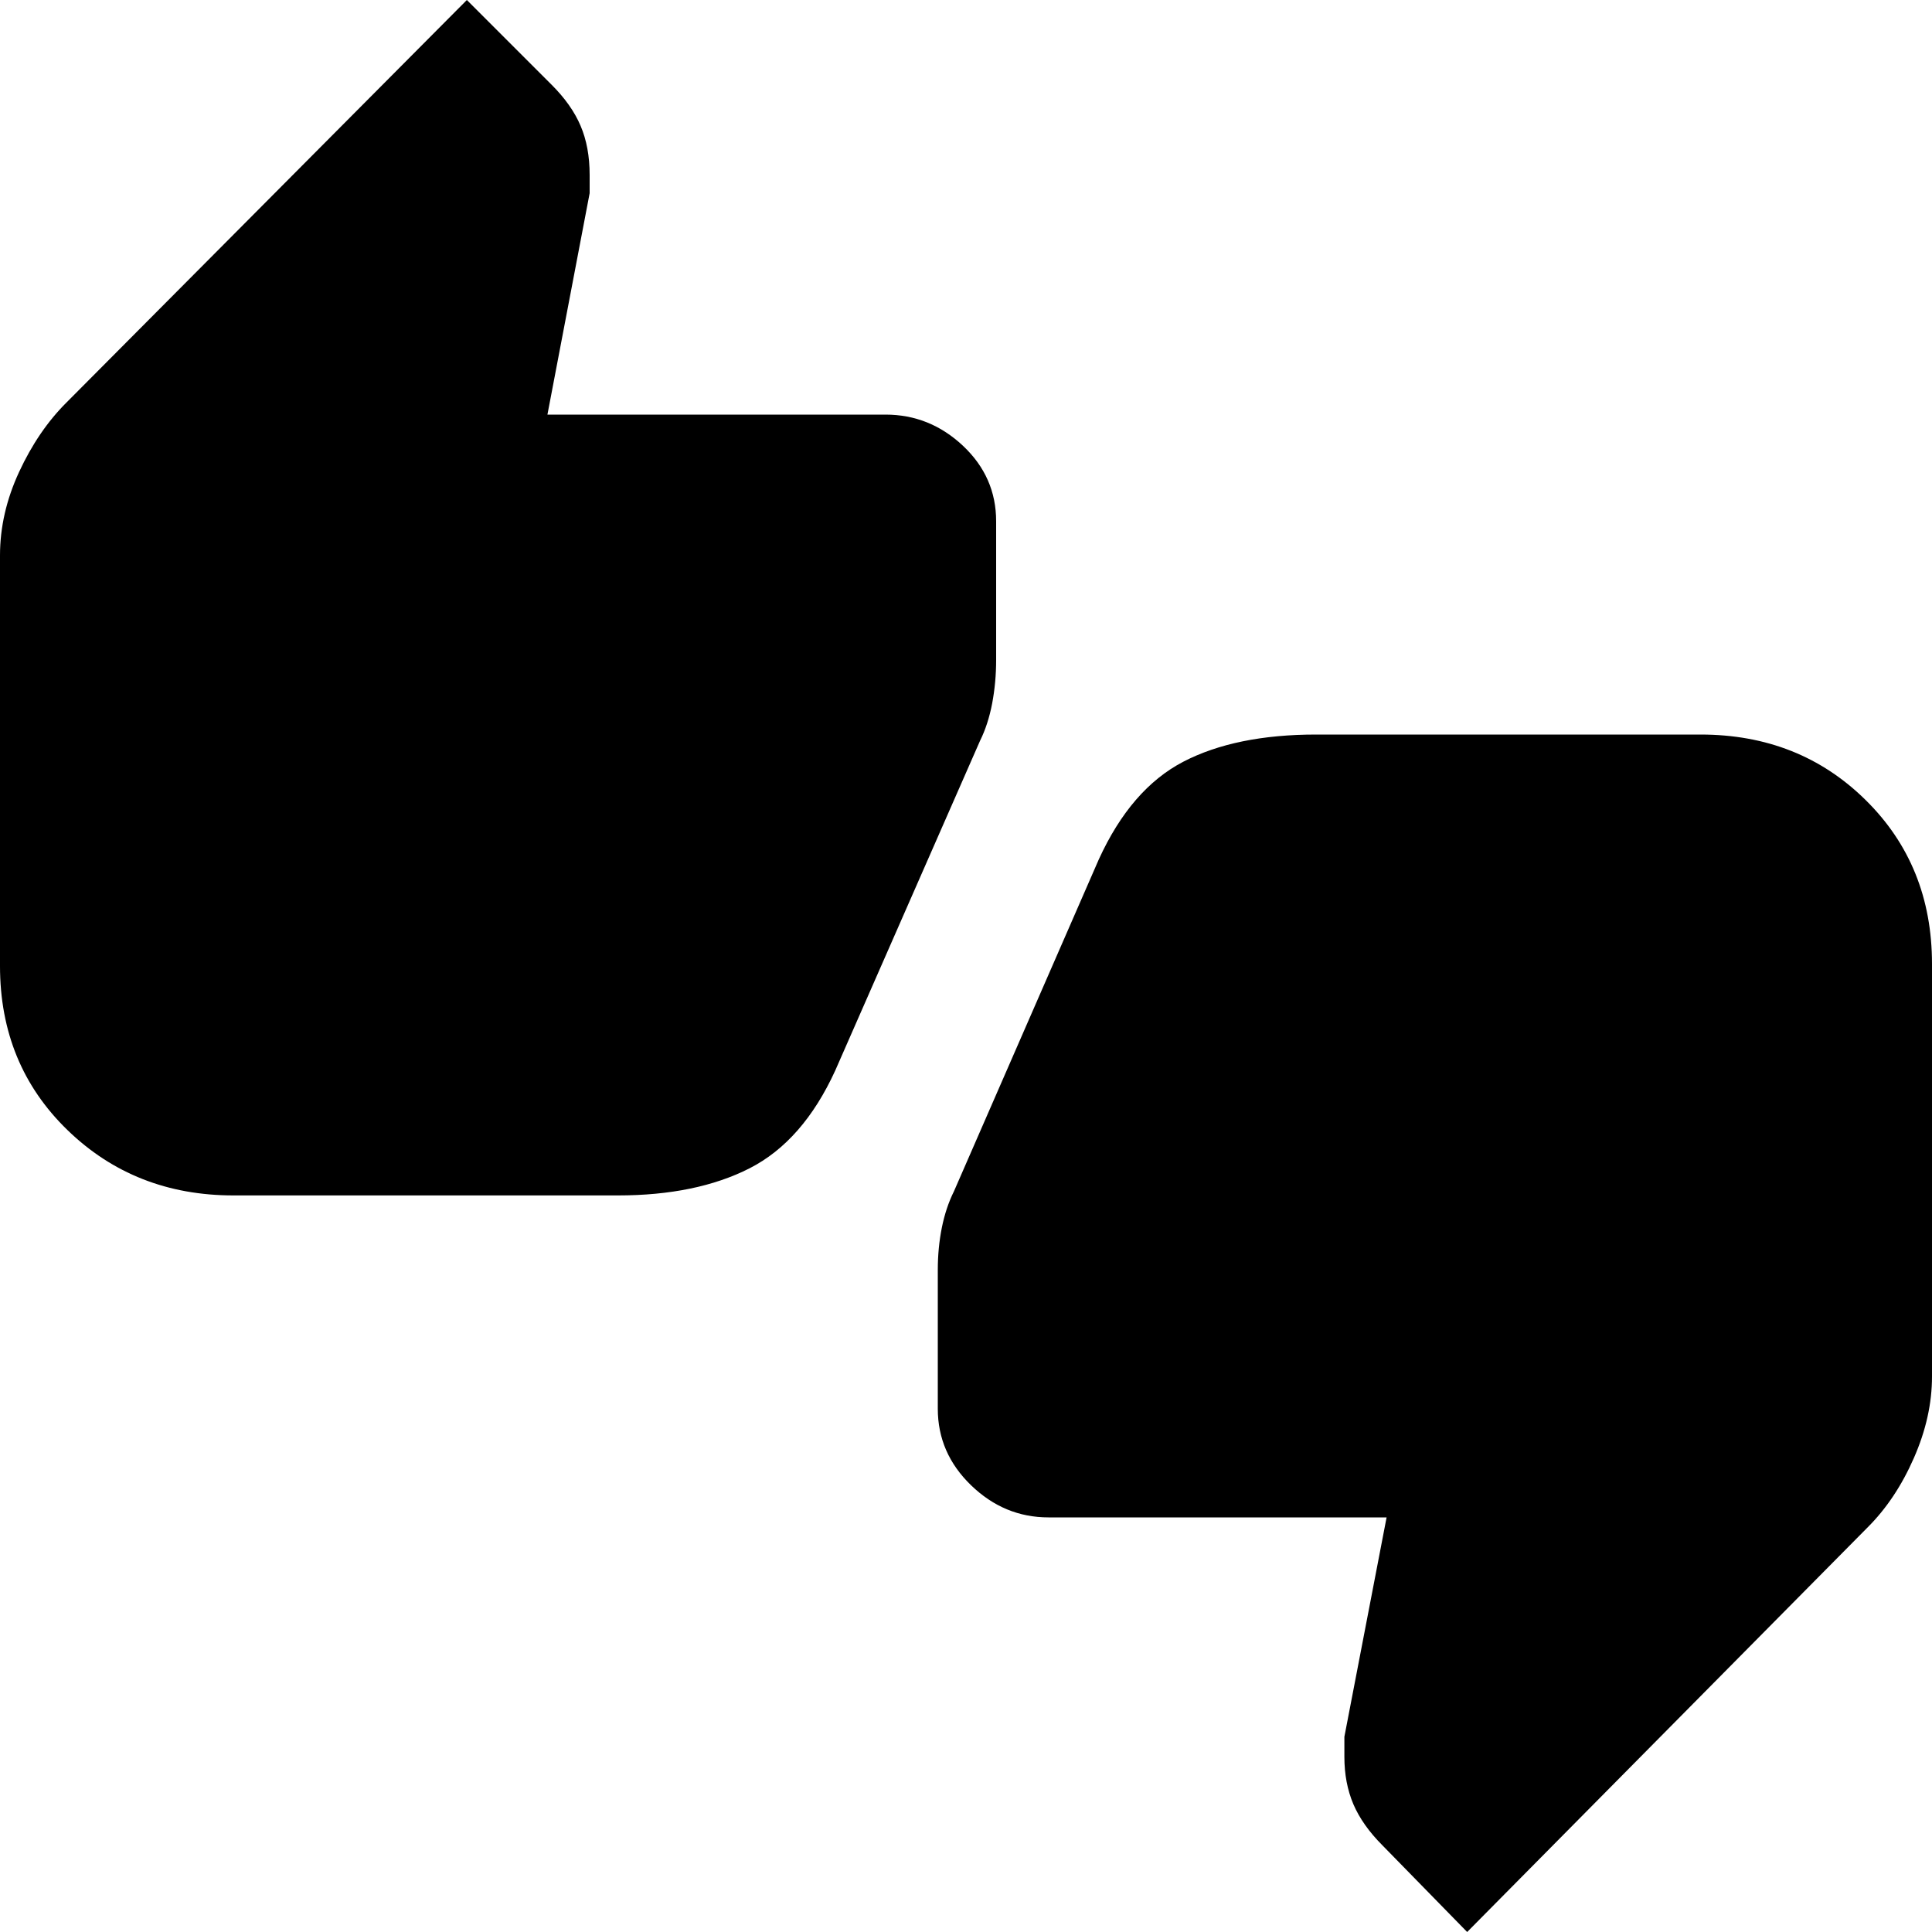 <svg xmlns="http://www.w3.org/2000/svg" height="20" width="20"><path d="M2.417 12.375Q1.396 12.375 0.698 11.698Q0 11.021 0 10V5.75Q0 5.312 0.198 4.885Q0.396 4.458 0.688 4.167L4.833 0L5.708 0.875Q5.917 1.083 6.01 1.302Q6.104 1.521 6.104 1.812V2L5.667 4.292H9.167Q9.625 4.292 9.969 4.615Q10.312 4.938 10.312 5.396V6.833Q10.312 7.062 10.271 7.281Q10.229 7.5 10.146 7.667L8.646 11.083Q8.312 11.812 7.76 12.094Q7.208 12.375 6.396 12.375ZM15.188 20 14.312 19.104Q14.104 18.896 14.01 18.677Q13.917 18.458 13.917 18.188V17.979L14.354 15.708H10.854Q10.396 15.708 10.052 15.375Q9.708 15.042 9.708 14.583V13.146Q9.708 12.917 9.75 12.708Q9.792 12.5 9.875 12.333L11.375 8.896Q11.708 8.167 12.25 7.885Q12.792 7.604 13.625 7.604H17.604Q18.625 7.604 19.312 8.281Q20 8.958 20 9.979V14.25Q20 14.667 19.812 15.094Q19.625 15.521 19.333 15.812Z"/></svg>